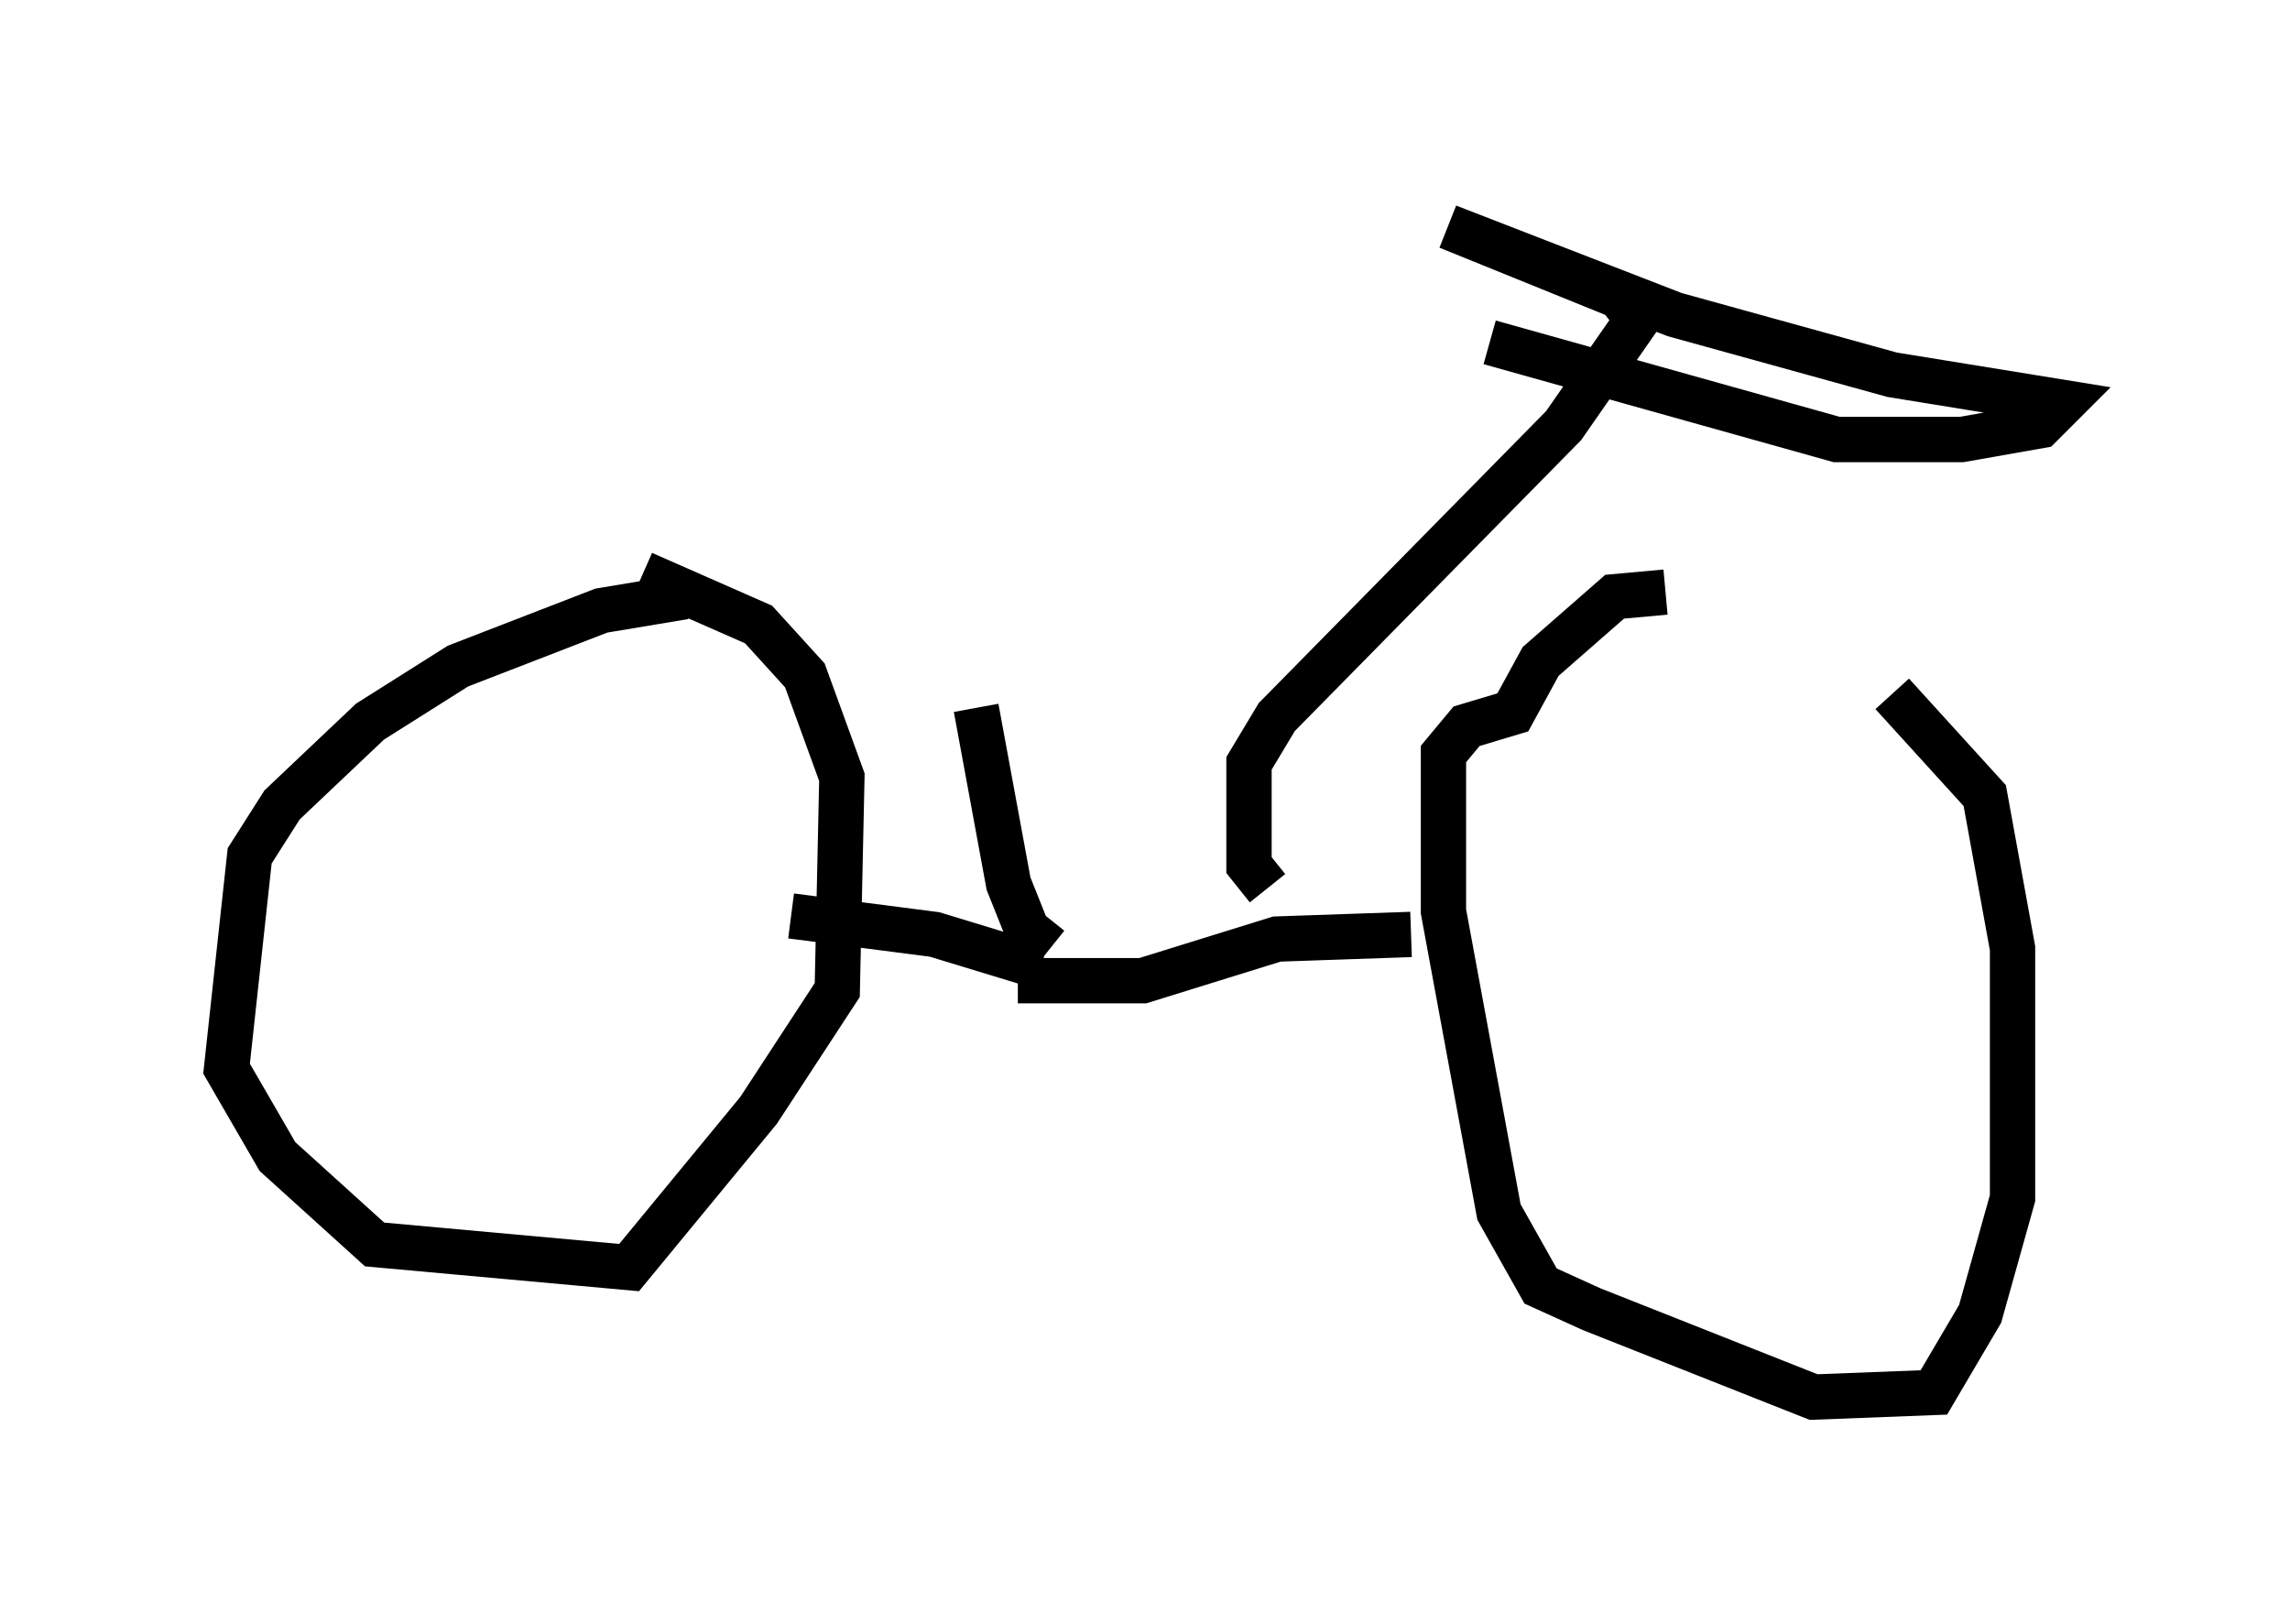<?xml version="1.0" encoding="utf-8" ?>
<svg baseProfile="full" height="35.827" version="1.1" width="50.528" xmlns="http://www.w3.org/2000/svg" xmlns:ev="http://www.w3.org/2001/xml-events" xmlns:xlink="http://www.w3.org/1999/xlink"><defs /><rect fill="white" height="35.827" width="50.528" x="0" y="0" /><path d="M37.259, 12.656 m4.492, 2.654 l2.042, 2.246 0.613, 3.369 l0.0, 5.513 -0.715, 2.552 l-1.021, 1.735 -2.654, 0.102 l-4.9, -1.94 -1.123, -0.51 l-0.919, -1.633 -1.225, -6.635 l0.0, -3.471 0.51, -0.613 l1.021, -0.306 0.613, -1.123 l1.633, -1.429 1.123, -0.102 m-5.615, 7.554 l-2.96, 0.102 -2.96, 0.919 l-2.756, 0.0 m0.51, -0.306 l-2.348, -0.715 -3.165, -0.408 m-2.348, -7.044 l-1.838, 0.306 -3.165, 1.225 l-1.94, 1.225 -1.94, 1.838 l-0.715, 1.123 -0.51, 4.696 l1.123, 1.94 2.144, 1.94 l5.615, 0.51 2.858, -3.471 l1.735, -2.654 0.102, -4.696 l-0.817, -2.246 -1.021, -1.123 l-2.552, -1.123 m13.781, 6.942 l-0.408, -0.51 0.0, -2.246 l0.613, -1.021 6.329, -6.431 l1.633, -2.348 -0.408, -0.51 l-3.777, -1.531 5.002, 1.94 l4.798, 1.327 3.777, 0.613 l-0.51, 0.51 -1.735, 0.306 l-2.756, 0.0 -7.656, -2.144 m-9.698, 13.373 l-0.51, -0.408 -0.408, -1.021 l-0.715, -3.879 " fill="none" stroke="black" stroke-width="1" /></svg>